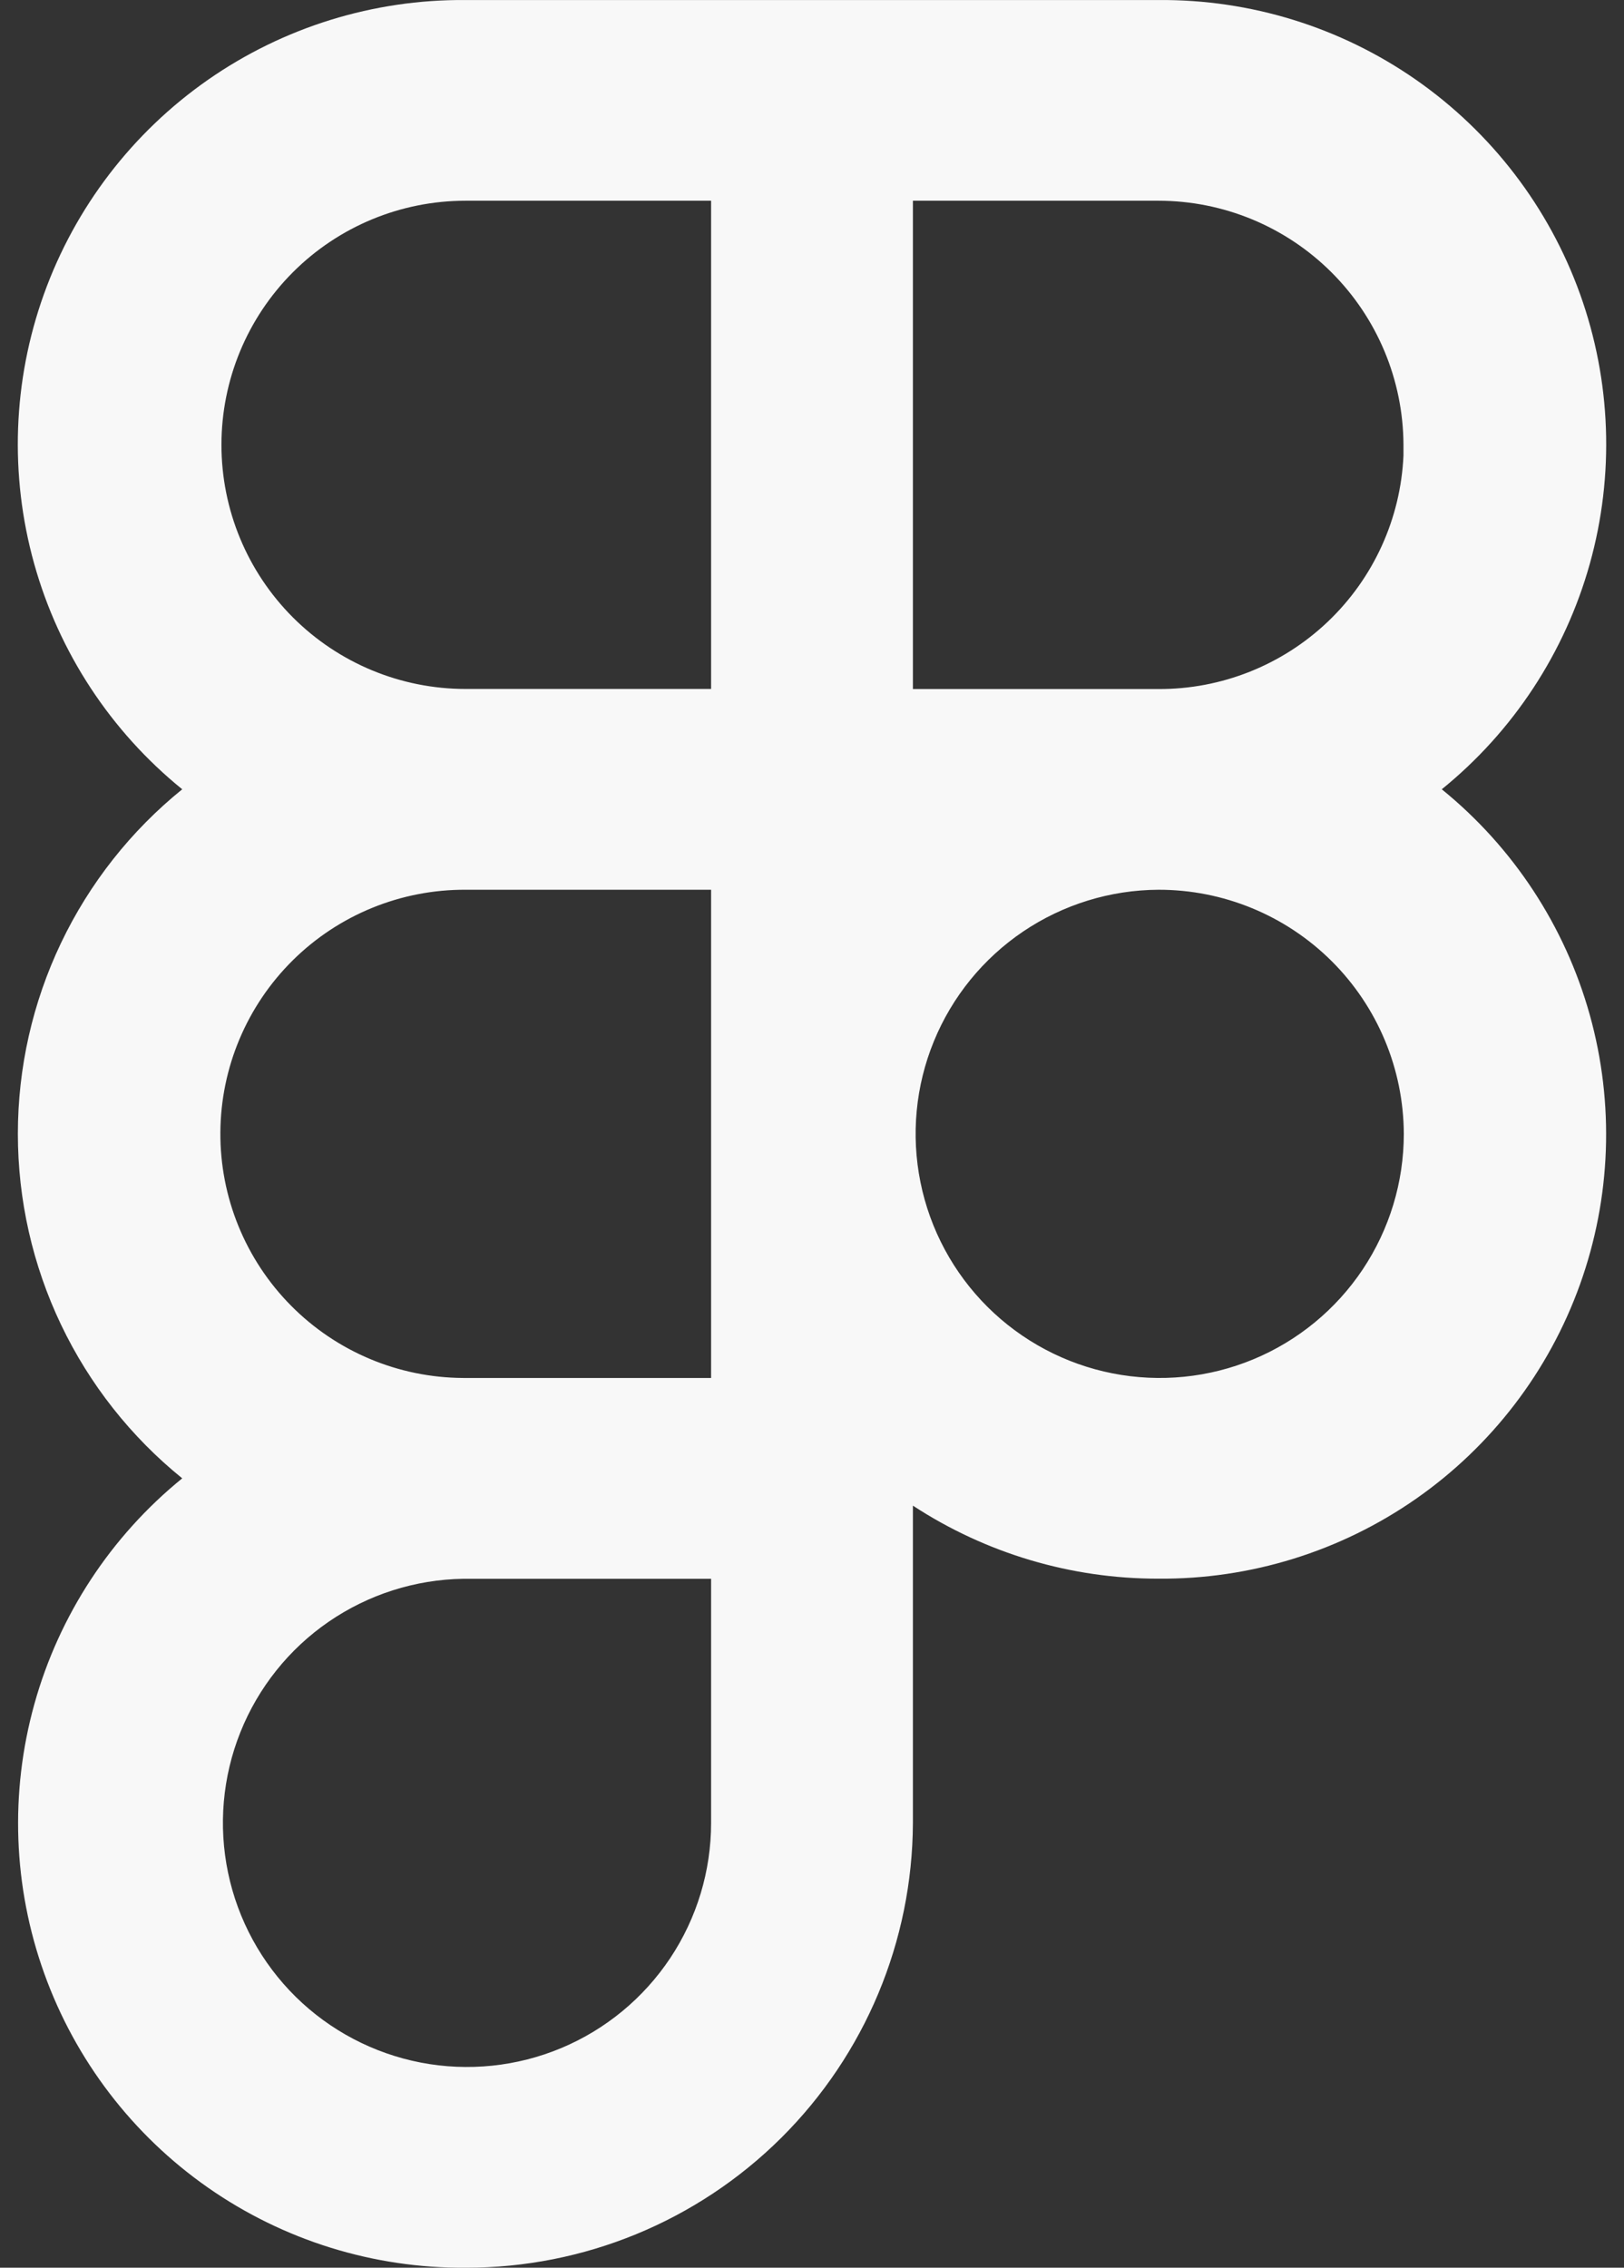 <svg width="53" height="74" viewBox="0 0 53 74" fill="none" xmlns="http://www.w3.org/2000/svg">
<rect x="0" y="0" width="53" height="74" fill="#333333" stroke="none"/>
<path d="M15.197 74C12.192 74.021 9.255 73.109 6.791 71.389C4.328 69.669 2.459 67.226 1.444 64.398C0.428 61.57 0.316 58.497 1.123 55.602C1.929 52.708 3.615 50.136 5.947 48.241C4.271 46.885 2.92 45.172 1.992 43.227C1.064 41.282 0.583 39.154 0.583 36.998C0.583 34.843 1.064 32.715 1.992 30.77C2.92 28.825 4.271 27.112 5.947 25.756C3.612 23.863 1.924 21.291 1.115 18.395C0.307 15.5 0.418 12.426 1.434 9.597C2.45 6.768 4.321 4.325 6.786 2.605C9.252 0.886 12.191 -0.024 15.197 0.001H37.803C40.809 -0.024 43.748 0.886 46.214 2.605C48.679 4.325 50.55 6.768 51.566 9.597C52.582 12.426 52.693 15.5 51.885 18.395C51.076 21.291 49.388 23.863 47.053 25.756C49.387 27.65 51.075 30.222 51.883 33.117C52.691 36.013 52.579 39.087 51.563 41.916C50.548 44.745 48.678 47.188 46.213 48.908C43.748 50.627 40.809 51.539 37.803 51.515C34.958 51.519 32.174 50.69 29.793 49.132V59.492C29.776 63.35 28.23 67.044 25.494 69.764C22.758 72.483 19.055 74.007 15.197 74ZM15.115 51.519C13.545 51.544 12.018 52.032 10.724 52.922C9.431 53.812 8.43 55.065 7.846 56.523C7.262 57.98 7.122 59.578 7.444 61.115C7.765 62.651 8.534 64.059 9.652 65.161C10.771 66.262 12.191 67.008 13.733 67.306C15.274 67.603 16.869 67.438 18.318 66.832C19.766 66.225 21.003 65.204 21.873 63.897C22.743 62.59 23.207 61.055 23.207 59.485V51.519H15.111H15.115ZM37.807 29.034C36.233 29.042 34.697 29.516 33.392 30.396C32.088 31.277 31.073 32.523 30.477 33.98C29.88 35.436 29.728 37.036 30.04 38.579C30.352 40.122 31.114 41.537 32.229 42.647C33.345 43.757 34.764 44.512 36.309 44.816C37.853 45.12 39.452 44.96 40.906 44.356C42.359 43.752 43.6 42.731 44.474 41.422C45.347 40.112 45.814 38.574 45.814 37C45.806 34.882 44.958 32.854 43.456 31.36C41.954 29.867 39.921 29.03 37.803 29.034H37.807ZM15.2 29.034C13.088 29.023 11.057 29.851 9.555 31.337C8.053 32.823 7.203 34.845 7.192 36.958C7.18 39.07 8.009 41.101 9.495 42.603C10.981 44.105 13.002 44.955 15.115 44.966H23.207V29.034H15.2ZM29.793 6.55V22.485H37.8C39.861 22.495 41.845 21.706 43.337 20.284C44.829 18.863 45.713 16.919 45.803 14.86V16.469V14.515C45.794 12.4 44.947 10.374 43.448 8.881C41.949 7.388 39.919 6.55 37.803 6.55H29.793ZM15.193 6.55C13.08 6.55 11.054 7.389 9.56 8.883C8.066 10.377 7.227 12.403 7.227 14.515C7.227 16.628 8.066 18.654 9.56 20.148C11.054 21.642 13.08 22.482 15.193 22.482H23.207V6.55H15.193Z" fill="#F8F8F8"/>
</svg>
